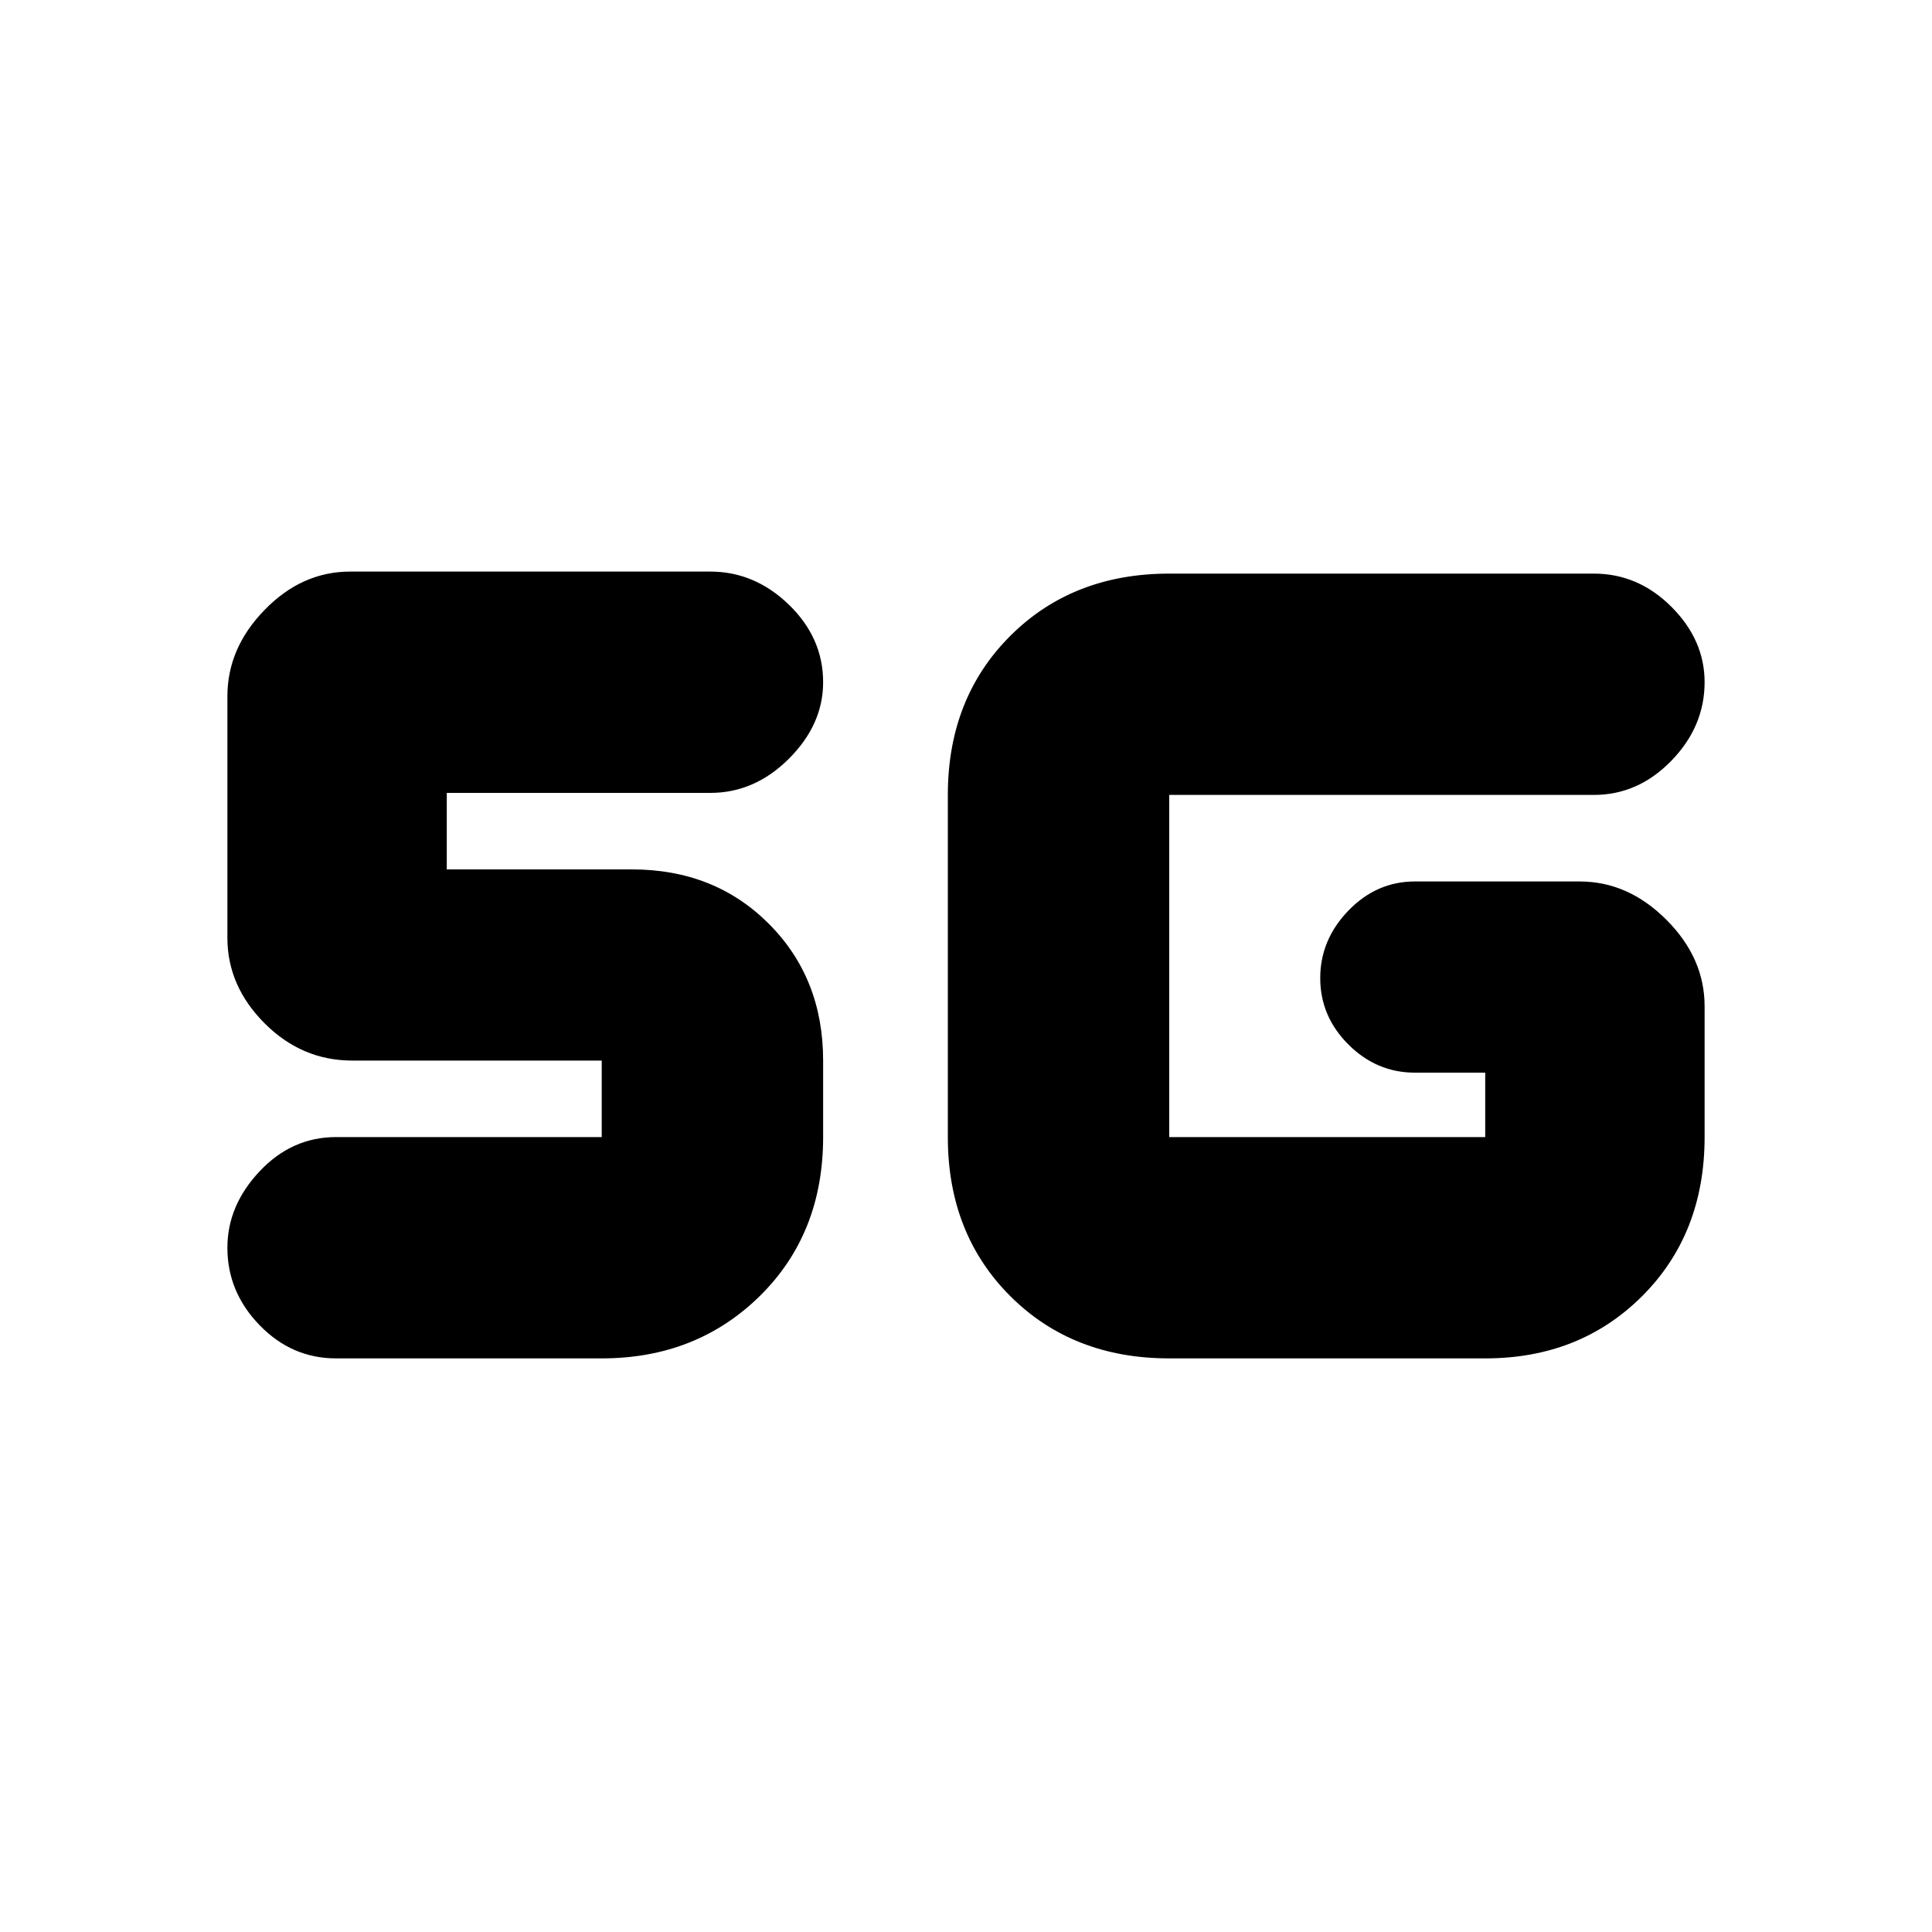 <svg xmlns="http://www.w3.org/2000/svg" height="20" width="20"><path d="M6.229 14.062h-2.75q-.458 0-.791-.343-.334-.344-.334-.802 0-.438.334-.792.333-.354.791-.354h2.75v-.792H3.646q-.521 0-.906-.385-.386-.386-.386-.886v-2.5q0-.5.386-.895.385-.396.885-.396h3.729q.458 0 .813.343.354.344.354.802 0 .438-.354.792-.355.354-.813.354H4.625V9h1.917q.854 0 1.416.562.563.563.563 1.417v.792q0 1-.656 1.646-.657.645-1.636.645Zm5.875 0q-1 0-1.646-.645-.646-.646-.646-1.646V8.229q0-1 .646-1.646.646-.645 1.646-.645H16.5q.458 0 .802.343.344.344.344.781 0 .459-.344.813-.344.354-.802.354h-4.396v3.542h3.271v-.667h-.729q-.396 0-.688-.292-.291-.291-.291-.687 0-.396.291-.698.292-.302.688-.302h1.708q.5 0 .896.396t.396.896v1.354q0 1-.646 1.646-.646.645-1.625.645Z"/></svg>